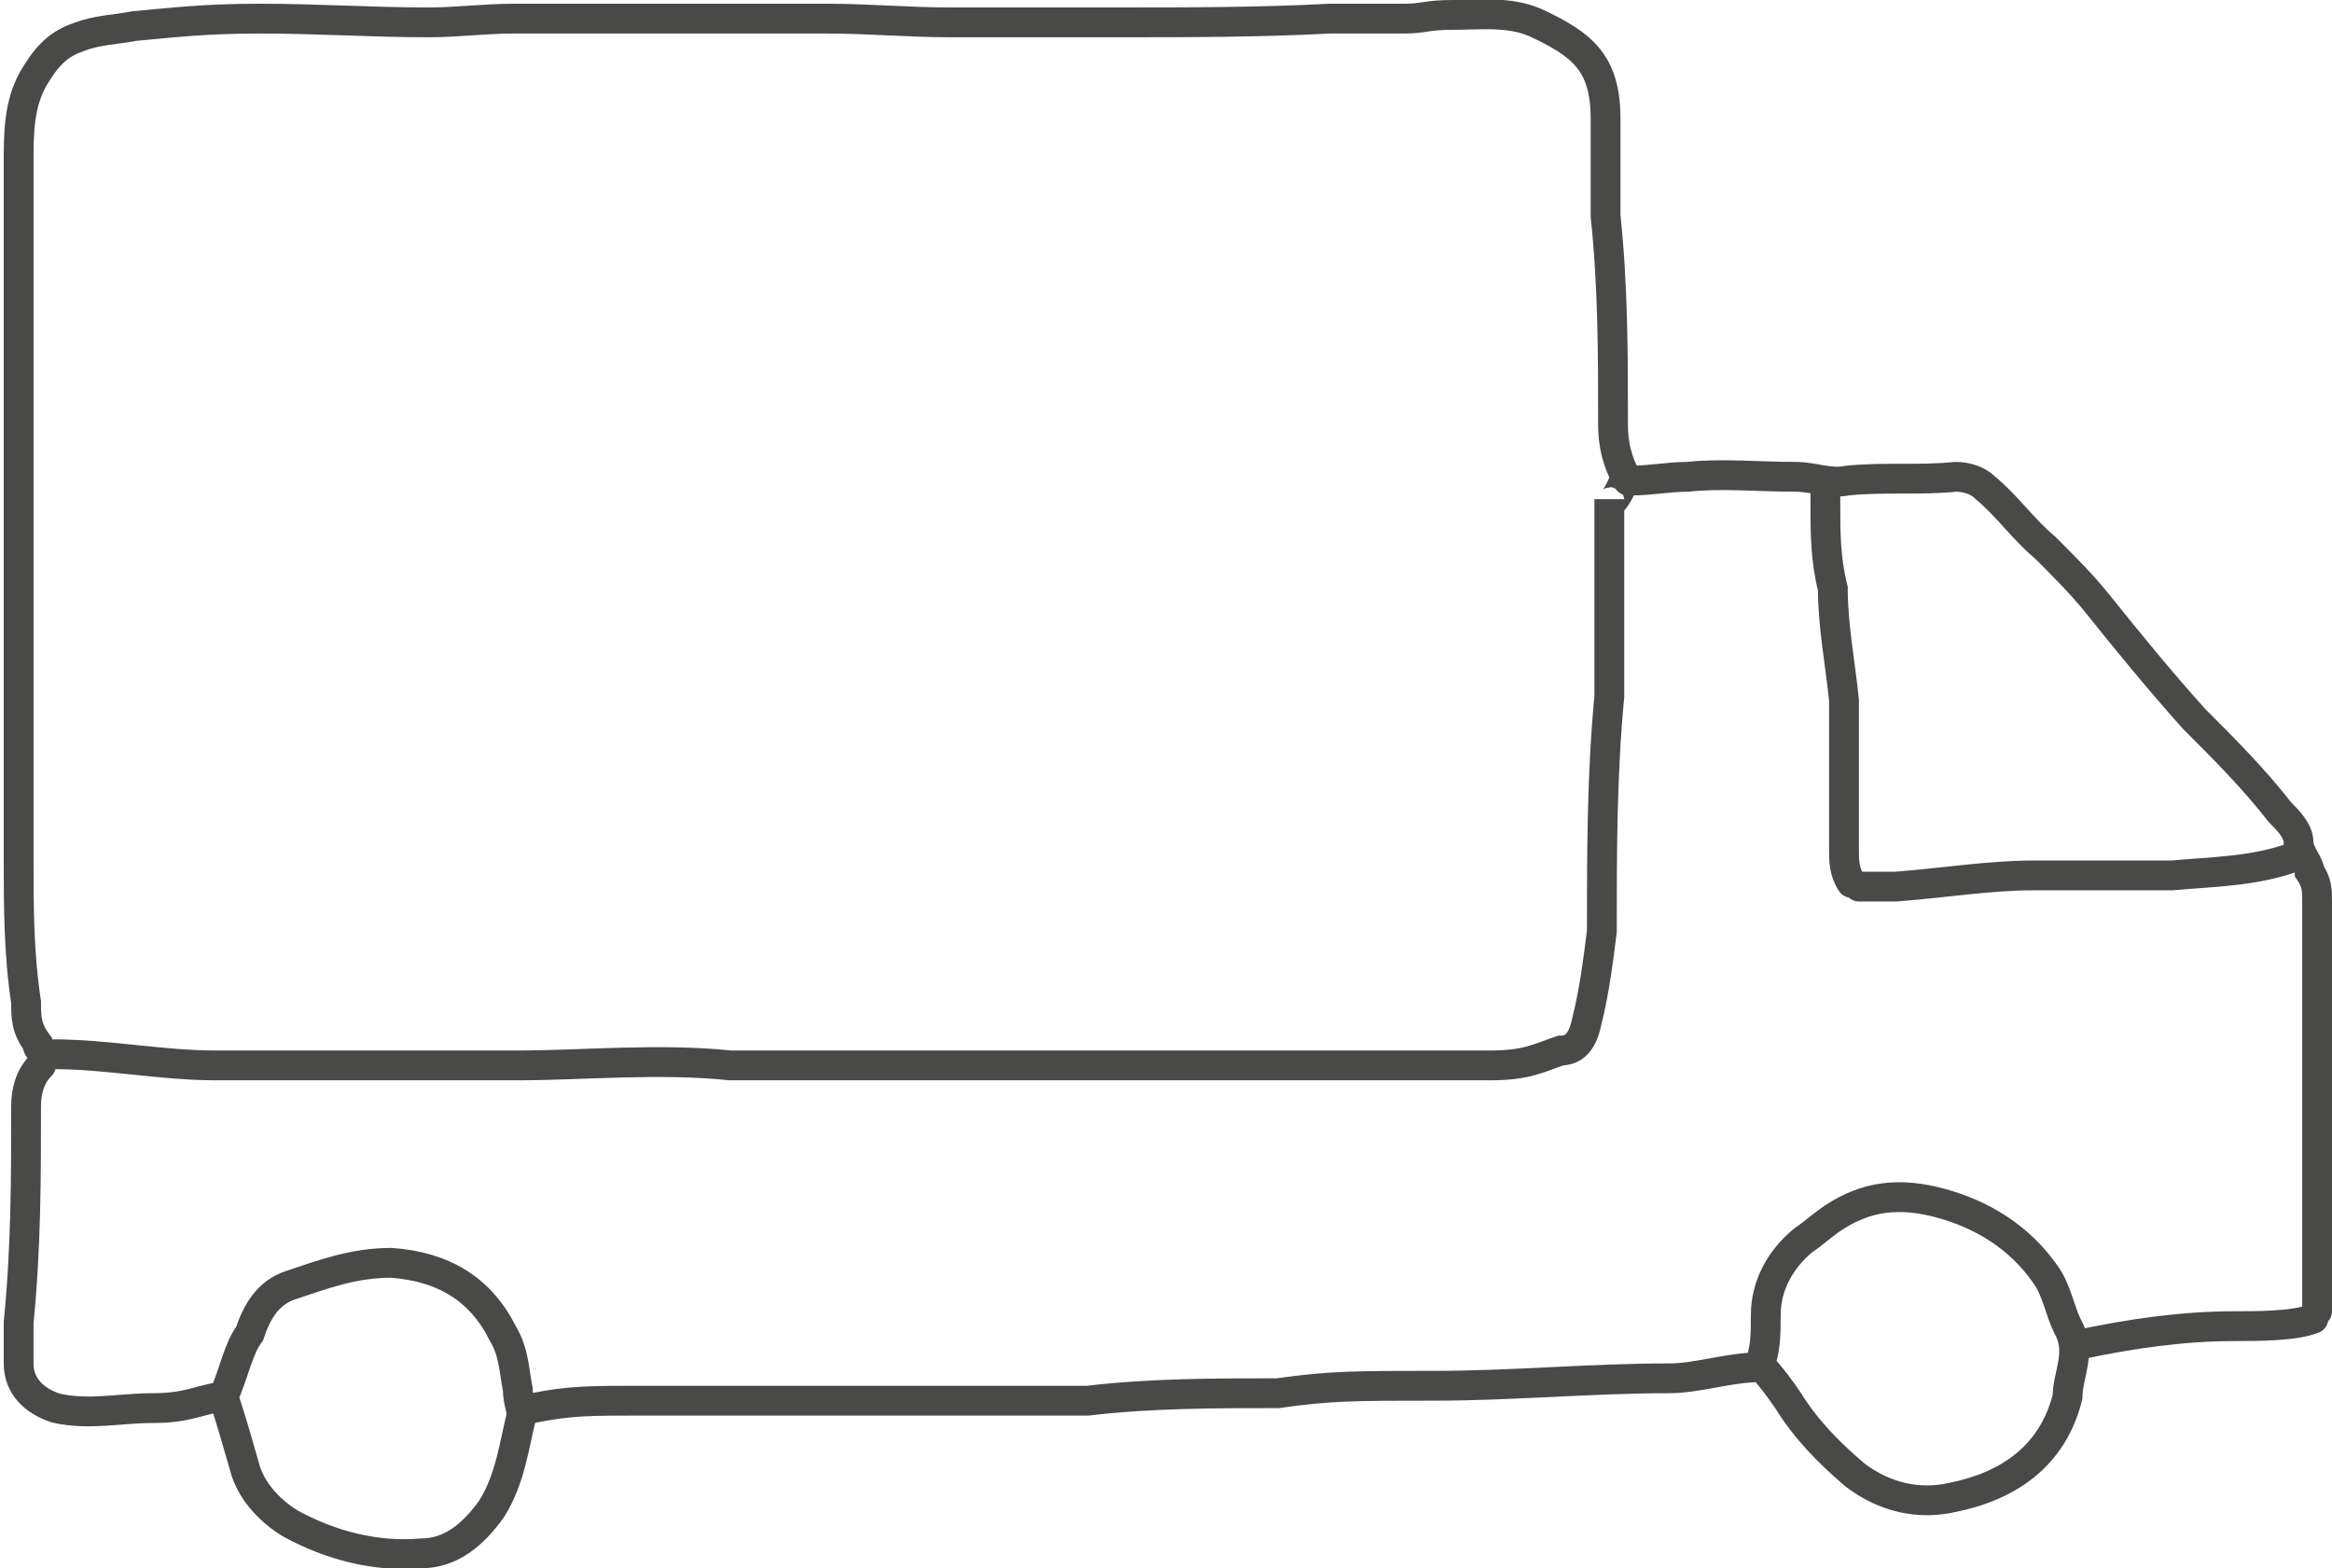 <?xml version="1.0" encoding="UTF-8"?>
<svg id="Laag_1" data-name="Laag 1" xmlns="http://www.w3.org/2000/svg" version="1.1" viewBox="0 0 62.6 42.1">
  <defs>
    <style>
      .cls-1 {
        fill: none;
        stroke: #494948;
        stroke-linecap: round;
        stroke-miterlimit: 10;
        stroke-width: .8px;
      }
    </style>
  </defs>
  <path class="cls-1" d="M62.1,35.4c-.5.2-1.5.2-2.1.2-1.4,0-2.8.2-4.2.5M49,13.2v.3c0,.8,0,1.5.2,2.3,0,1,.2,2,.3,3,0,.5,0,1,0,1.6v2.4c0,.3,0,.6.2.9M6,37.5c.2.6.4,1.3.6,2,.2.6.7,1.1,1.2,1.4,1.1.6,2.3.9,3.5.8.8,0,1.4-.5,1.9-1.2.5-.8.6-1.7.8-2.5,0-.2-.1-.4-.1-.7-.1-.5-.1-1-.4-1.5-.6-1.2-1.6-1.8-3-1.9-1,0-1.8.3-2.7.6-.6.2-.9.7-1.1,1.3-.3.4-.4,1-.7,1.7M61.6,23c-1.1.4-2.2.4-3.3.5-1.2,0-2.5,0-3.7,0-1.2,0-2.4.2-3.7.3h-1M1.1,28.6c-.3.3-.4.7-.4,1.1,0,1.9,0,3.8-.2,5.8,0,.4,0,.8,0,1.1,0,.6.4,1,1,1.2.9.2,1.7,0,2.6,0s1.2-.2,1.8-.3M62.2,35.2c0-.3,0-.6,0-1v-6.7c0-1.1,0-2.2,0-3.3,0-.3,0-.5-.2-.8,0-.2-.3-.5-.3-.8s-.3-.6-.5-.8c-.7-.9-1.5-1.7-2.3-2.5-.9-1-1.8-2.1-2.6-3.1-.4-.5-.9-1-1.4-1.5-.6-.5-1-1.1-1.6-1.6-.2-.2-.5-.3-.8-.3-1,.1-1.9,0-2.9.1-.5.1-.9-.1-1.4-.1-1,0-2-.1-2.9,0-.5,0-1,.1-1.5.1M47.2,36.7c.2-.4.2-.9.2-1.4,0-.8.4-1.5,1-2,.3-.2.5-.4.8-.6.9-.6,1.8-.7,2.9-.4,1.1.3,2.1.9,2.8,1.9.3.4.4,1,.6,1.4.4.7,0,1.3,0,1.9-.4,1.6-1.6,2.4-3.1,2.7-.9.2-1.8,0-2.6-.6-.7-.6-1.3-1.2-1.8-2-.2-.3-.5-.7-.7-.9-.9,0-1.7.3-2.5.3-2.1,0-4.2.2-6.3.2s-2.8,0-4.2.2c-1.7,0-3.4,0-5.1.2-1.2,0-2.4,0-3.5,0s-2.5,0-3.8,0-3.1,0-4.6,0-2,0-3,.2M43.7,12.9c-.3-.5-.4-1-.4-1.5,0-1.9,0-3.7-.2-5.6,0-.9,0-1.7,0-2.6,0-1.5-.6-2-1.9-2.6-.7-.3-1.5-.2-2.2-.2s-.8.1-1.3.1h-2c-1.9.1-3.8.1-5.7.1h-4.5c-1.1,0-2.2-.1-3.3-.1h-8.4c-.8,0-1.5.1-2.3.1-1.5,0-3-.1-4.5-.1s-2.3.1-3.4.2c-.5.1-1,.1-1.5.3-.6.2-.9.6-1.2,1.1-.4.7-.4,1.5-.4,2.3v2.4c0,2.2,0,4.4,0,6.5v6.4c0,.7,0,1.5,0,2.2v1.1c0,1.3,0,2.6.2,3.9,0,.4,0,.7.3,1.1,0,.2.2.3.4.3,1.5,0,2.9.3,4.4.3s2.1,0,3.1,0c1.7,0,3.3,0,5,0s3.8-.2,5.7,0h8.7c1.6,0,3.3,0,4.9,0,1.2,0,2.5,0,3.7,0,1,0,2.1,0,3.1,0s1.3-.2,1.9-.4c.4,0,.6-.3.7-.8.2-.8.3-1.6.4-2.4,0-2.1,0-4.2.2-6.3,0-1.2,0-2.4,0-3.5s0-1.2,0-1.8c0,.2.2,0,.4-.5"/>
</svg>